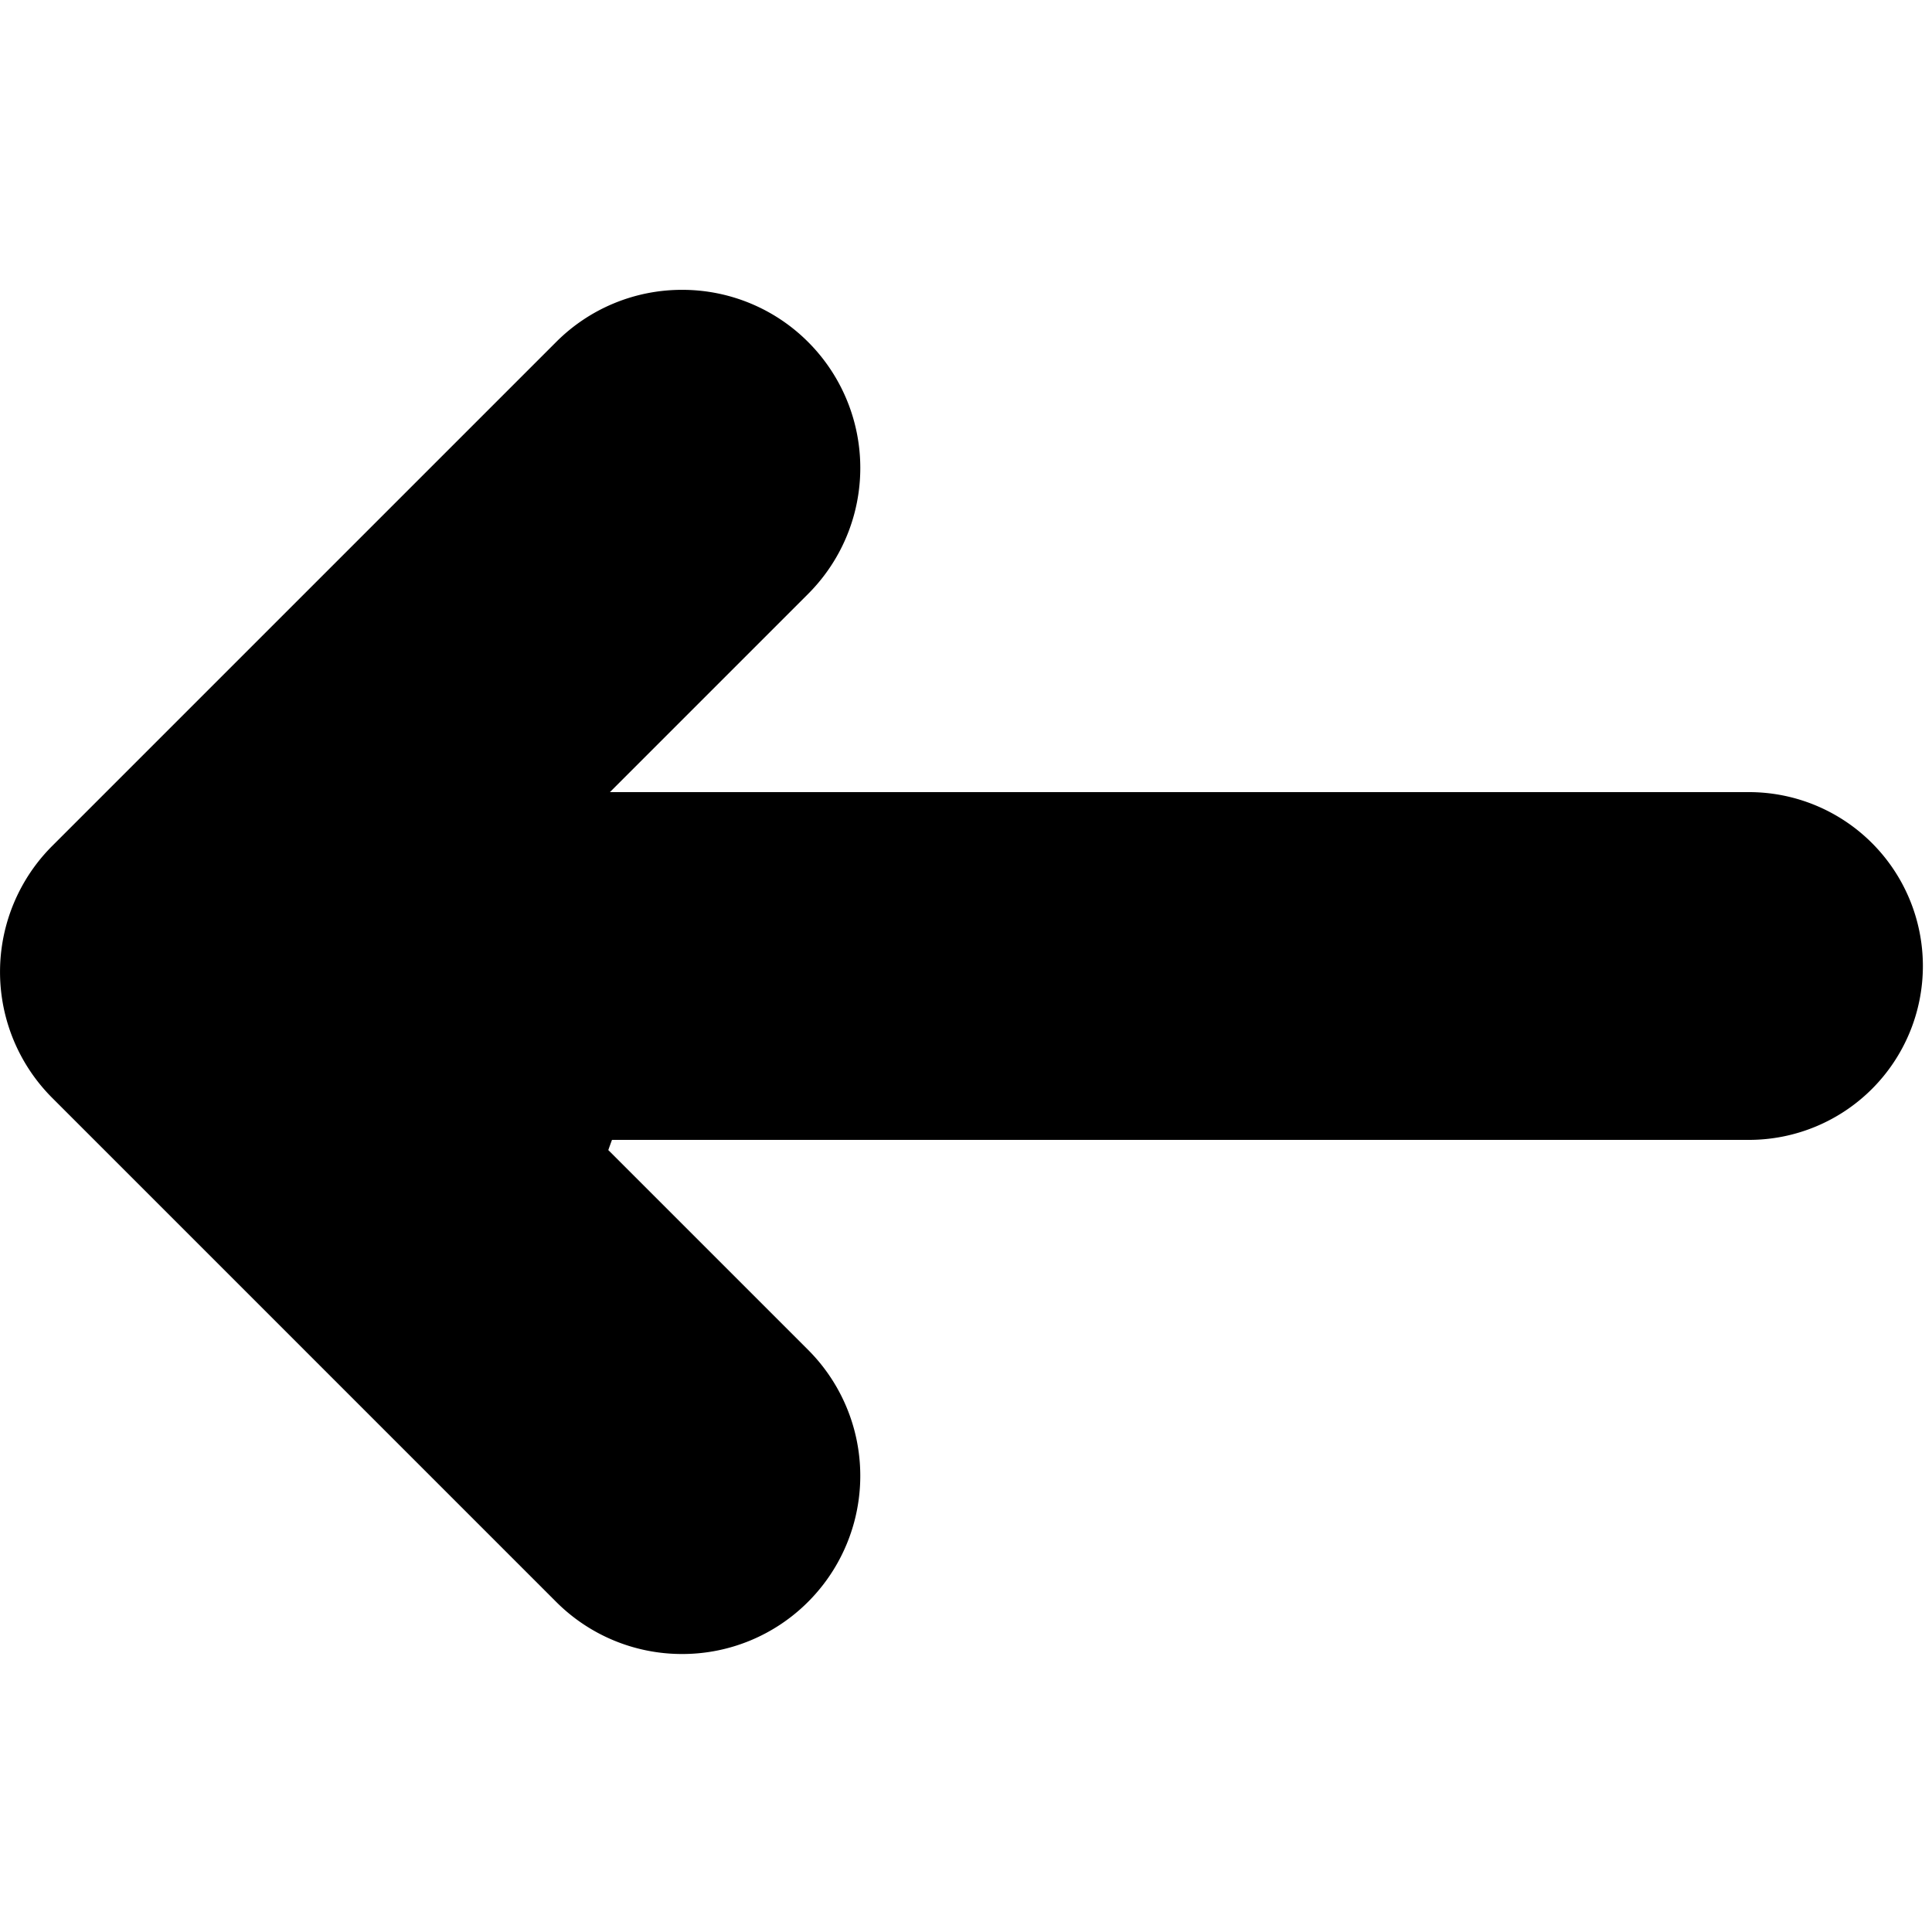 <svg xmlns="http://www.w3.org/2000/svg" xmlns:xlink="http://www.w3.org/1999/xlink" width="100" height="100" viewBox="0 0 100 100"><defs><clipPath id="b"><rect width="100" height="100"/></clipPath></defs><g id="a" clip-path="url(#b)"><path d="M-4548.173-480.09a9.222,9.222,0,0,0,0-13.042l-10.341-10.34q.094-.27.19-.528h58.852a9,9,0,0,0,9-9,9,9,0,0,0-9-9h-58.959l10.259-10.259a9.219,9.219,0,0,0,0-13.039,9.2,9.2,0,0,0-6.523-2.7,9.187,9.187,0,0,0-6.519,2.7l-26.083,26.083a9.221,9.221,0,0,0,0,13.042l26.083,26.084a9.194,9.194,0,0,0,6.521,2.7A9.191,9.191,0,0,0-4548.173-480.09Z" transform="translate(4590 563)"/></g></svg>